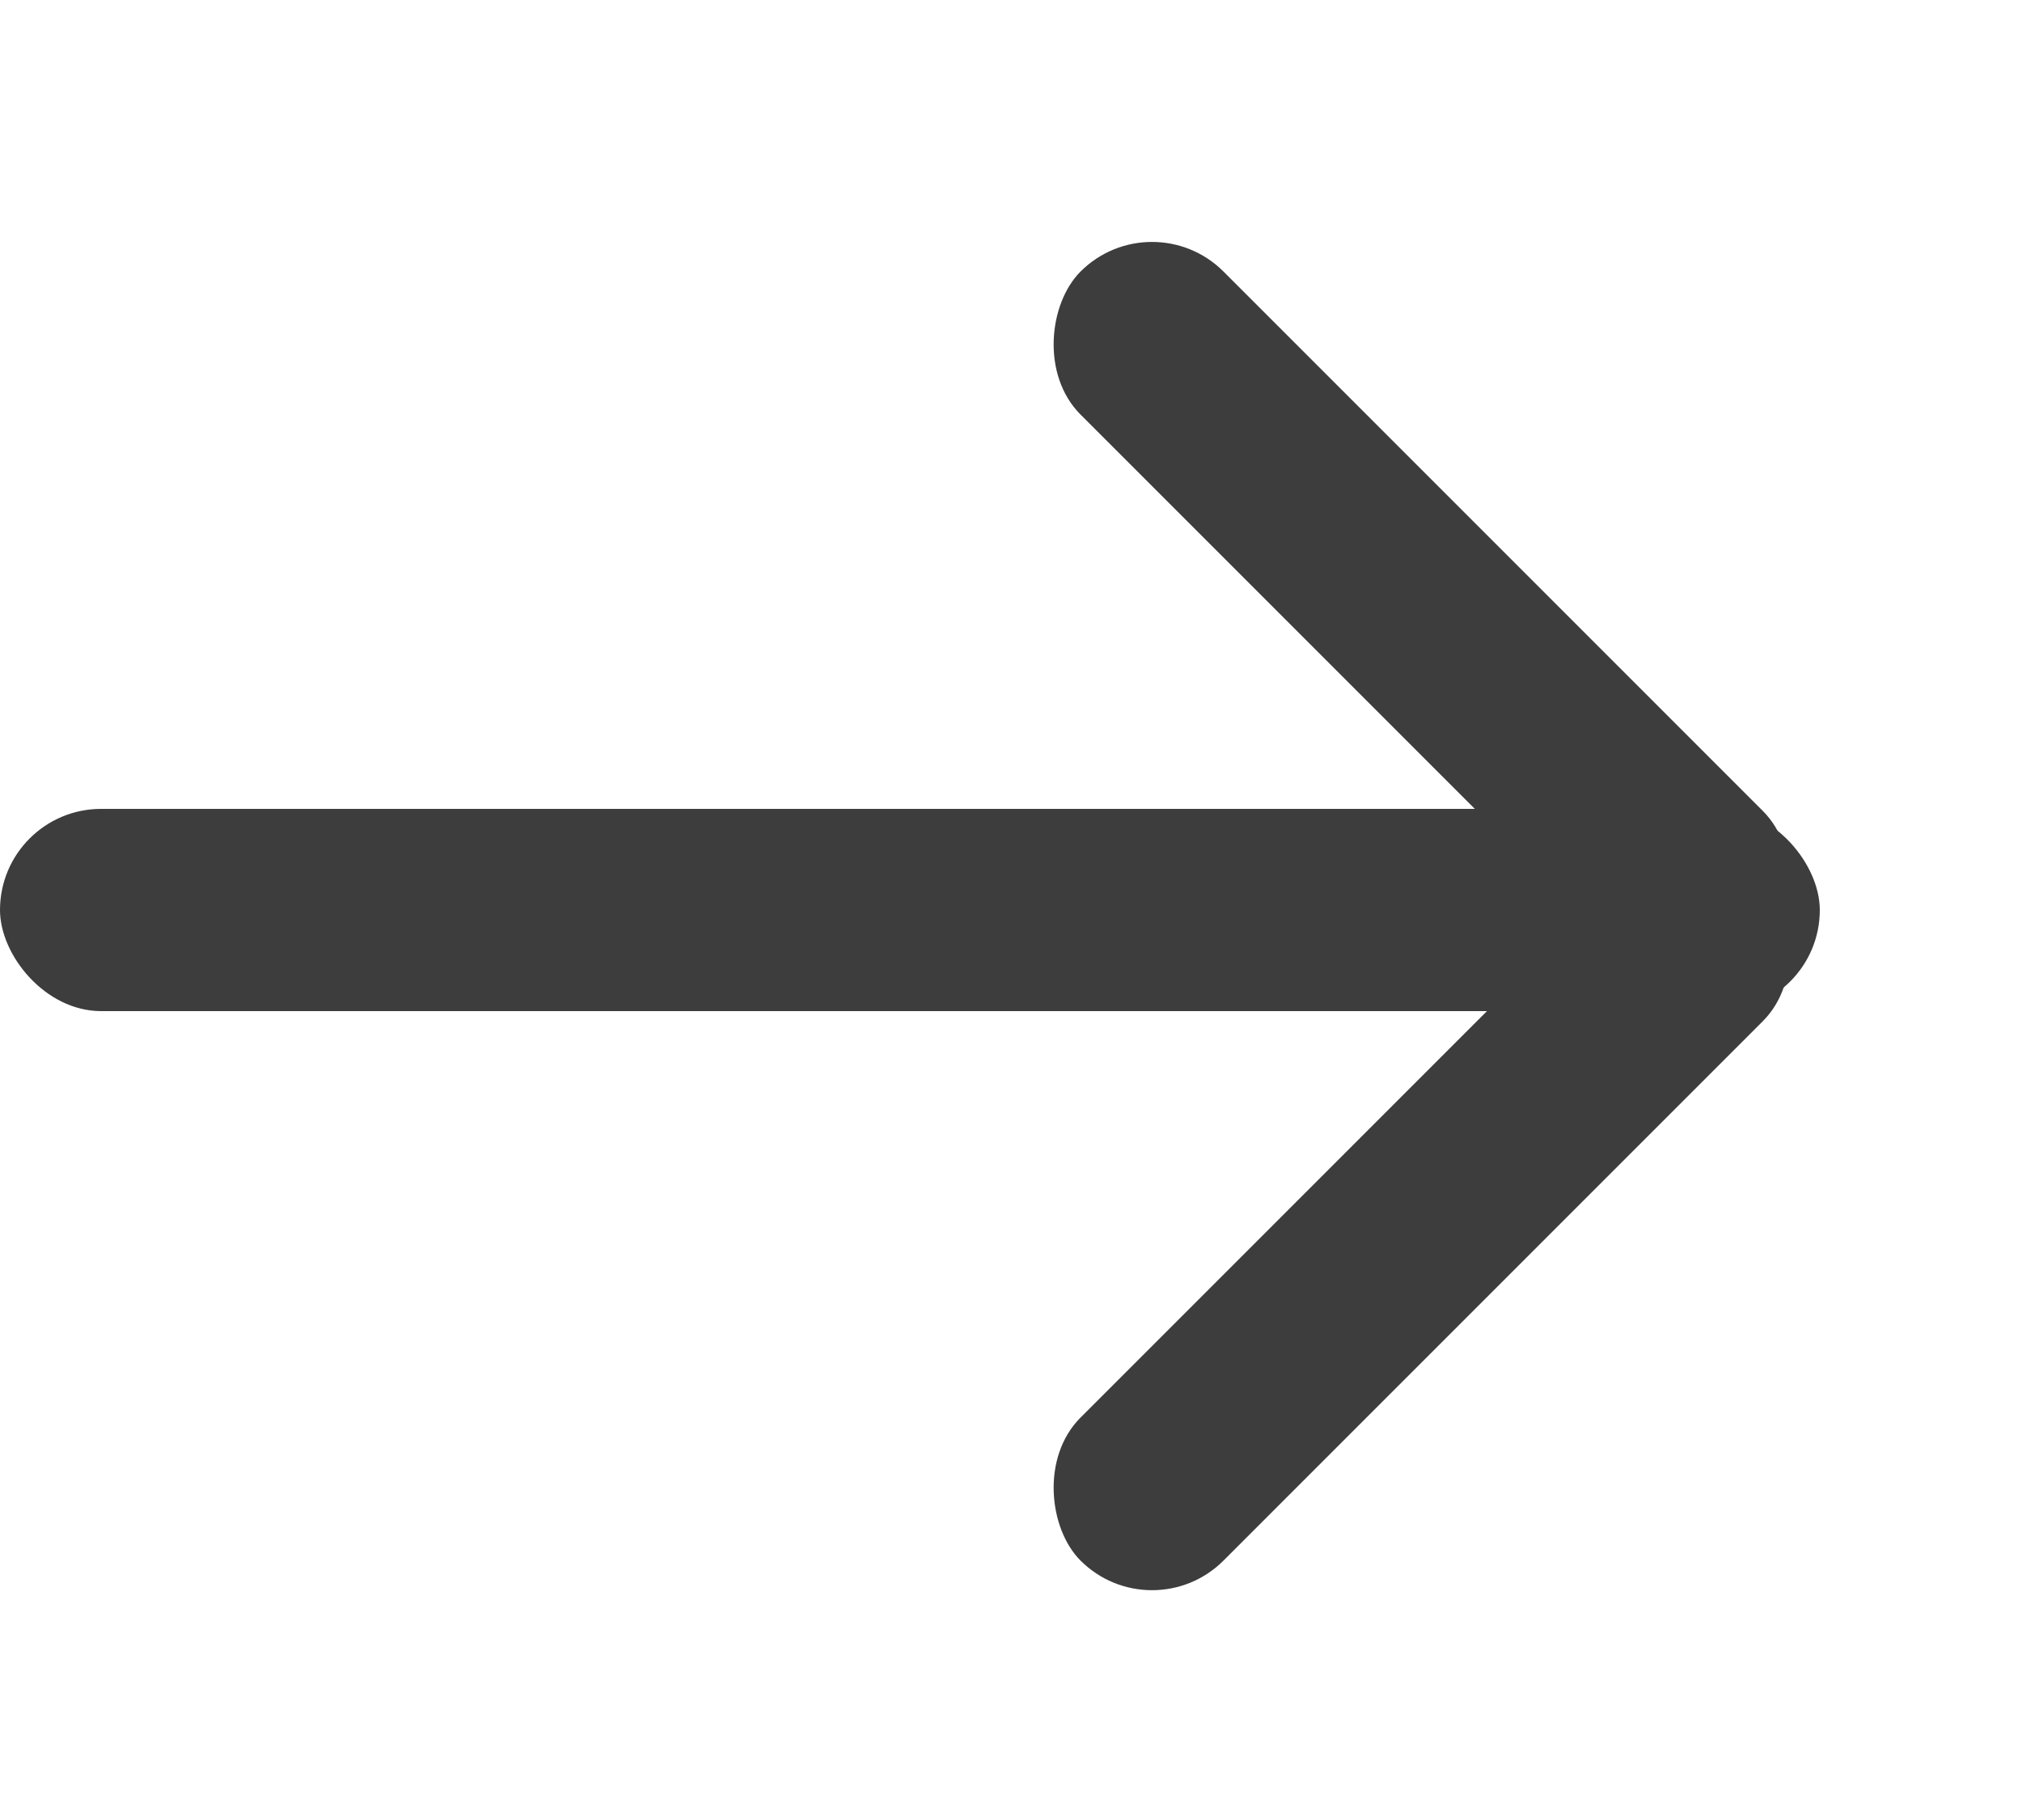 <?xml version="1.0" encoding="UTF-8"?>
<svg width="10px" height="9px" viewBox="0 0 10 9" version="1.1" xmlns="http://www.w3.org/2000/svg" xmlns:xlink="http://www.w3.org/1999/xlink">
    <title>arrow__right--y</title>
    <g id="Page-1" stroke="none" stroke-width="1" fill="none" fill-rule="evenodd">
        <g id="arrow__right--y" fill="#3D3D3D" fill-rule="nonzero">
            <rect id="Rectangle" x="0" y="4" width="9" height="1" rx="0.5"></rect>
            <rect id="Rectangle" transform="translate(7.031, 3.03) rotate(45) translate(-7.031, -3.03) " x="4.645" y="2.53" width="4.772" height="1" rx="0.5"></rect>
            <rect id="Rectangle" transform="translate(7.031, 6.03) scale(-1, 1) rotate(-135) translate(-7.031, -6.03) " x="4.645" y="5.53" width="4.772" height="1" rx="0.5"></rect>
        </g>
    </g>
</svg>